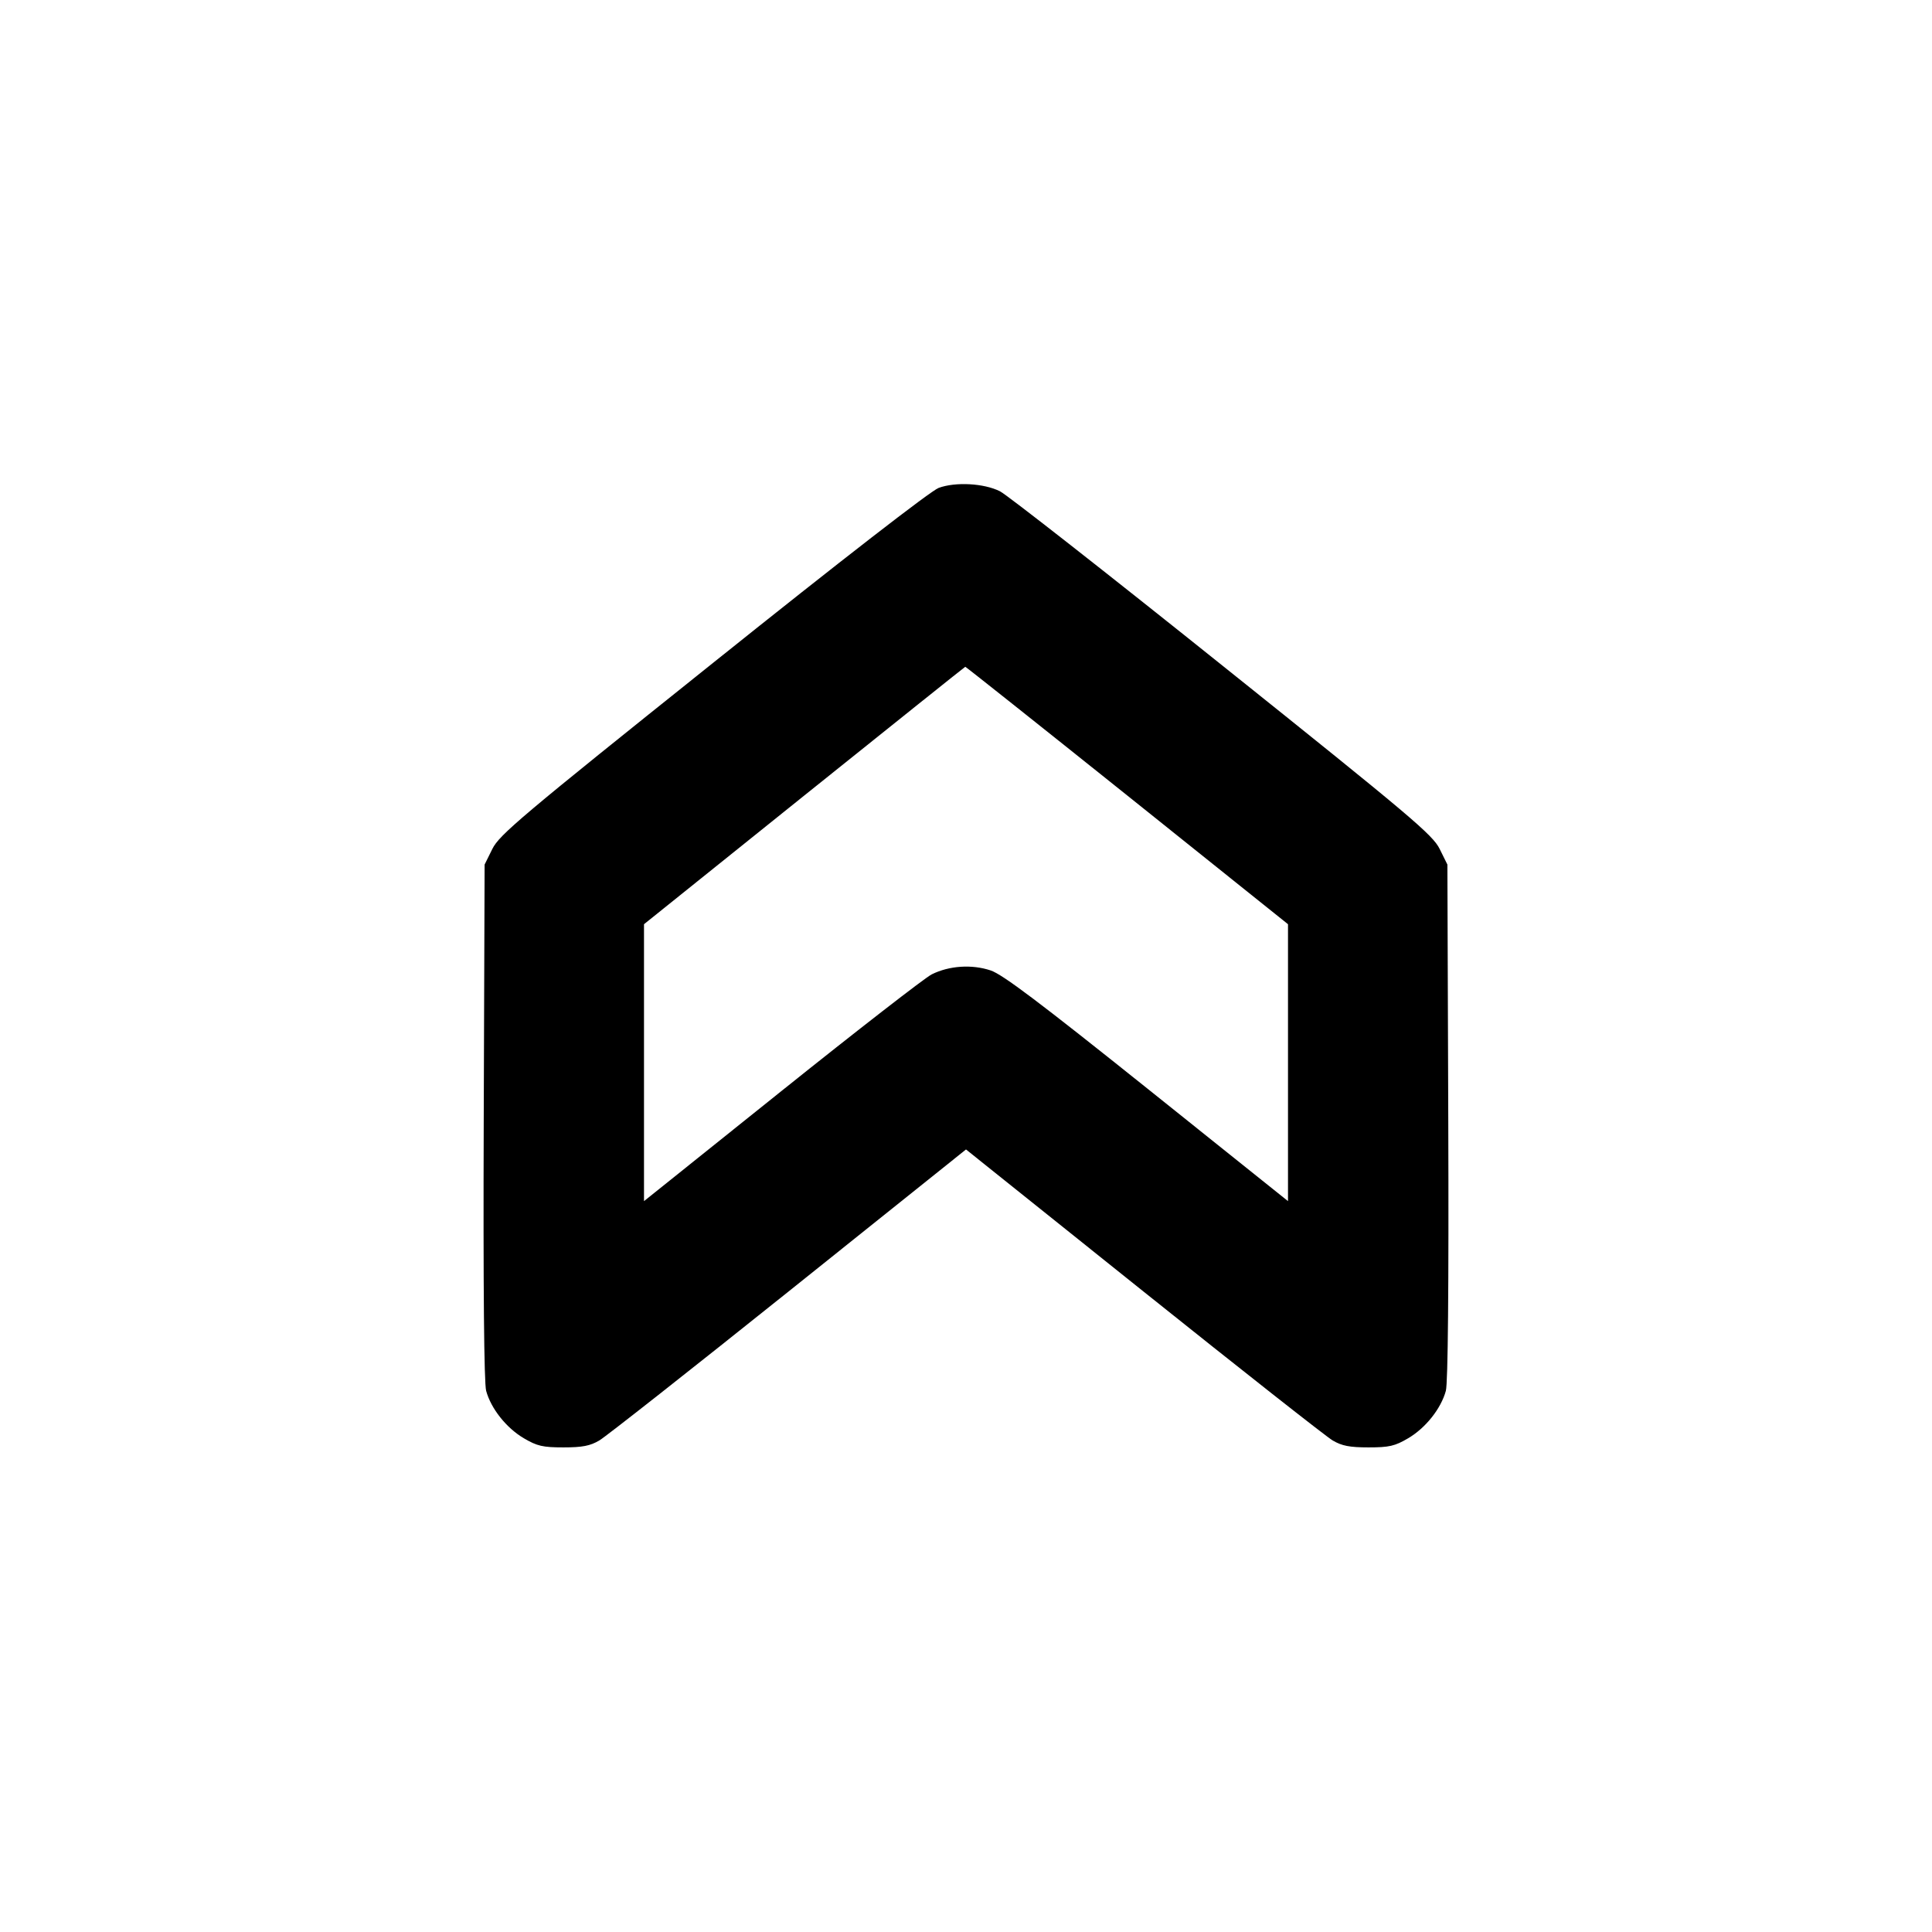 <svg xmlns="http://www.w3.org/2000/svg" width="24" height="24" viewBox="0 0 24 24" fill="none" stroke="currentColor" stroke-width="2" stroke-linecap="round" stroke-linejoin="round"><path d="M11.660 6.061 C 11.563 6.097,10.459 6.952,8.856 8.236 C 6.473 10.142,6.202 10.371,6.116 10.546 L 6.020 10.740 6.009 13.933 C 6.002 16.001,6.013 17.179,6.039 17.277 C 6.099 17.498,6.290 17.739,6.508 17.867 C 6.673 17.964,6.743 17.980,7.000 17.980 C 7.235 17.980,7.331 17.961,7.445 17.894 C 7.525 17.847,8.583 17.014,9.795 16.044 L 12.000 14.279 14.205 16.044 C 15.417 17.014,16.475 17.847,16.555 17.894 C 16.669 17.961,16.765 17.980,17.000 17.980 C 17.257 17.980,17.327 17.964,17.492 17.867 C 17.710 17.739,17.901 17.498,17.961 17.277 C 17.987 17.179,17.998 16.001,17.991 13.933 L 17.980 10.740 17.884 10.546 C 17.798 10.371,17.528 10.143,15.184 8.267 C 13.752 7.120,12.509 6.146,12.422 6.103 C 12.223 6.003,11.869 5.984,11.660 6.061 M14.001 9.880 L 16.000 11.481 16.000 13.201 L 16.000 14.921 14.250 13.520 C 12.916 12.453,12.454 12.104,12.306 12.055 C 12.072 11.977,11.791 11.996,11.574 12.104 C 11.489 12.147,10.650 12.798,9.710 13.551 L 8.000 14.921 8.000 13.201 L 8.000 11.481 9.990 9.883 C 11.085 9.005,11.985 8.284,11.991 8.283 C 11.996 8.281,12.901 9.000,14.001 9.880 " stroke="none" fill-rule="evenodd" fill="black"></path></svg>